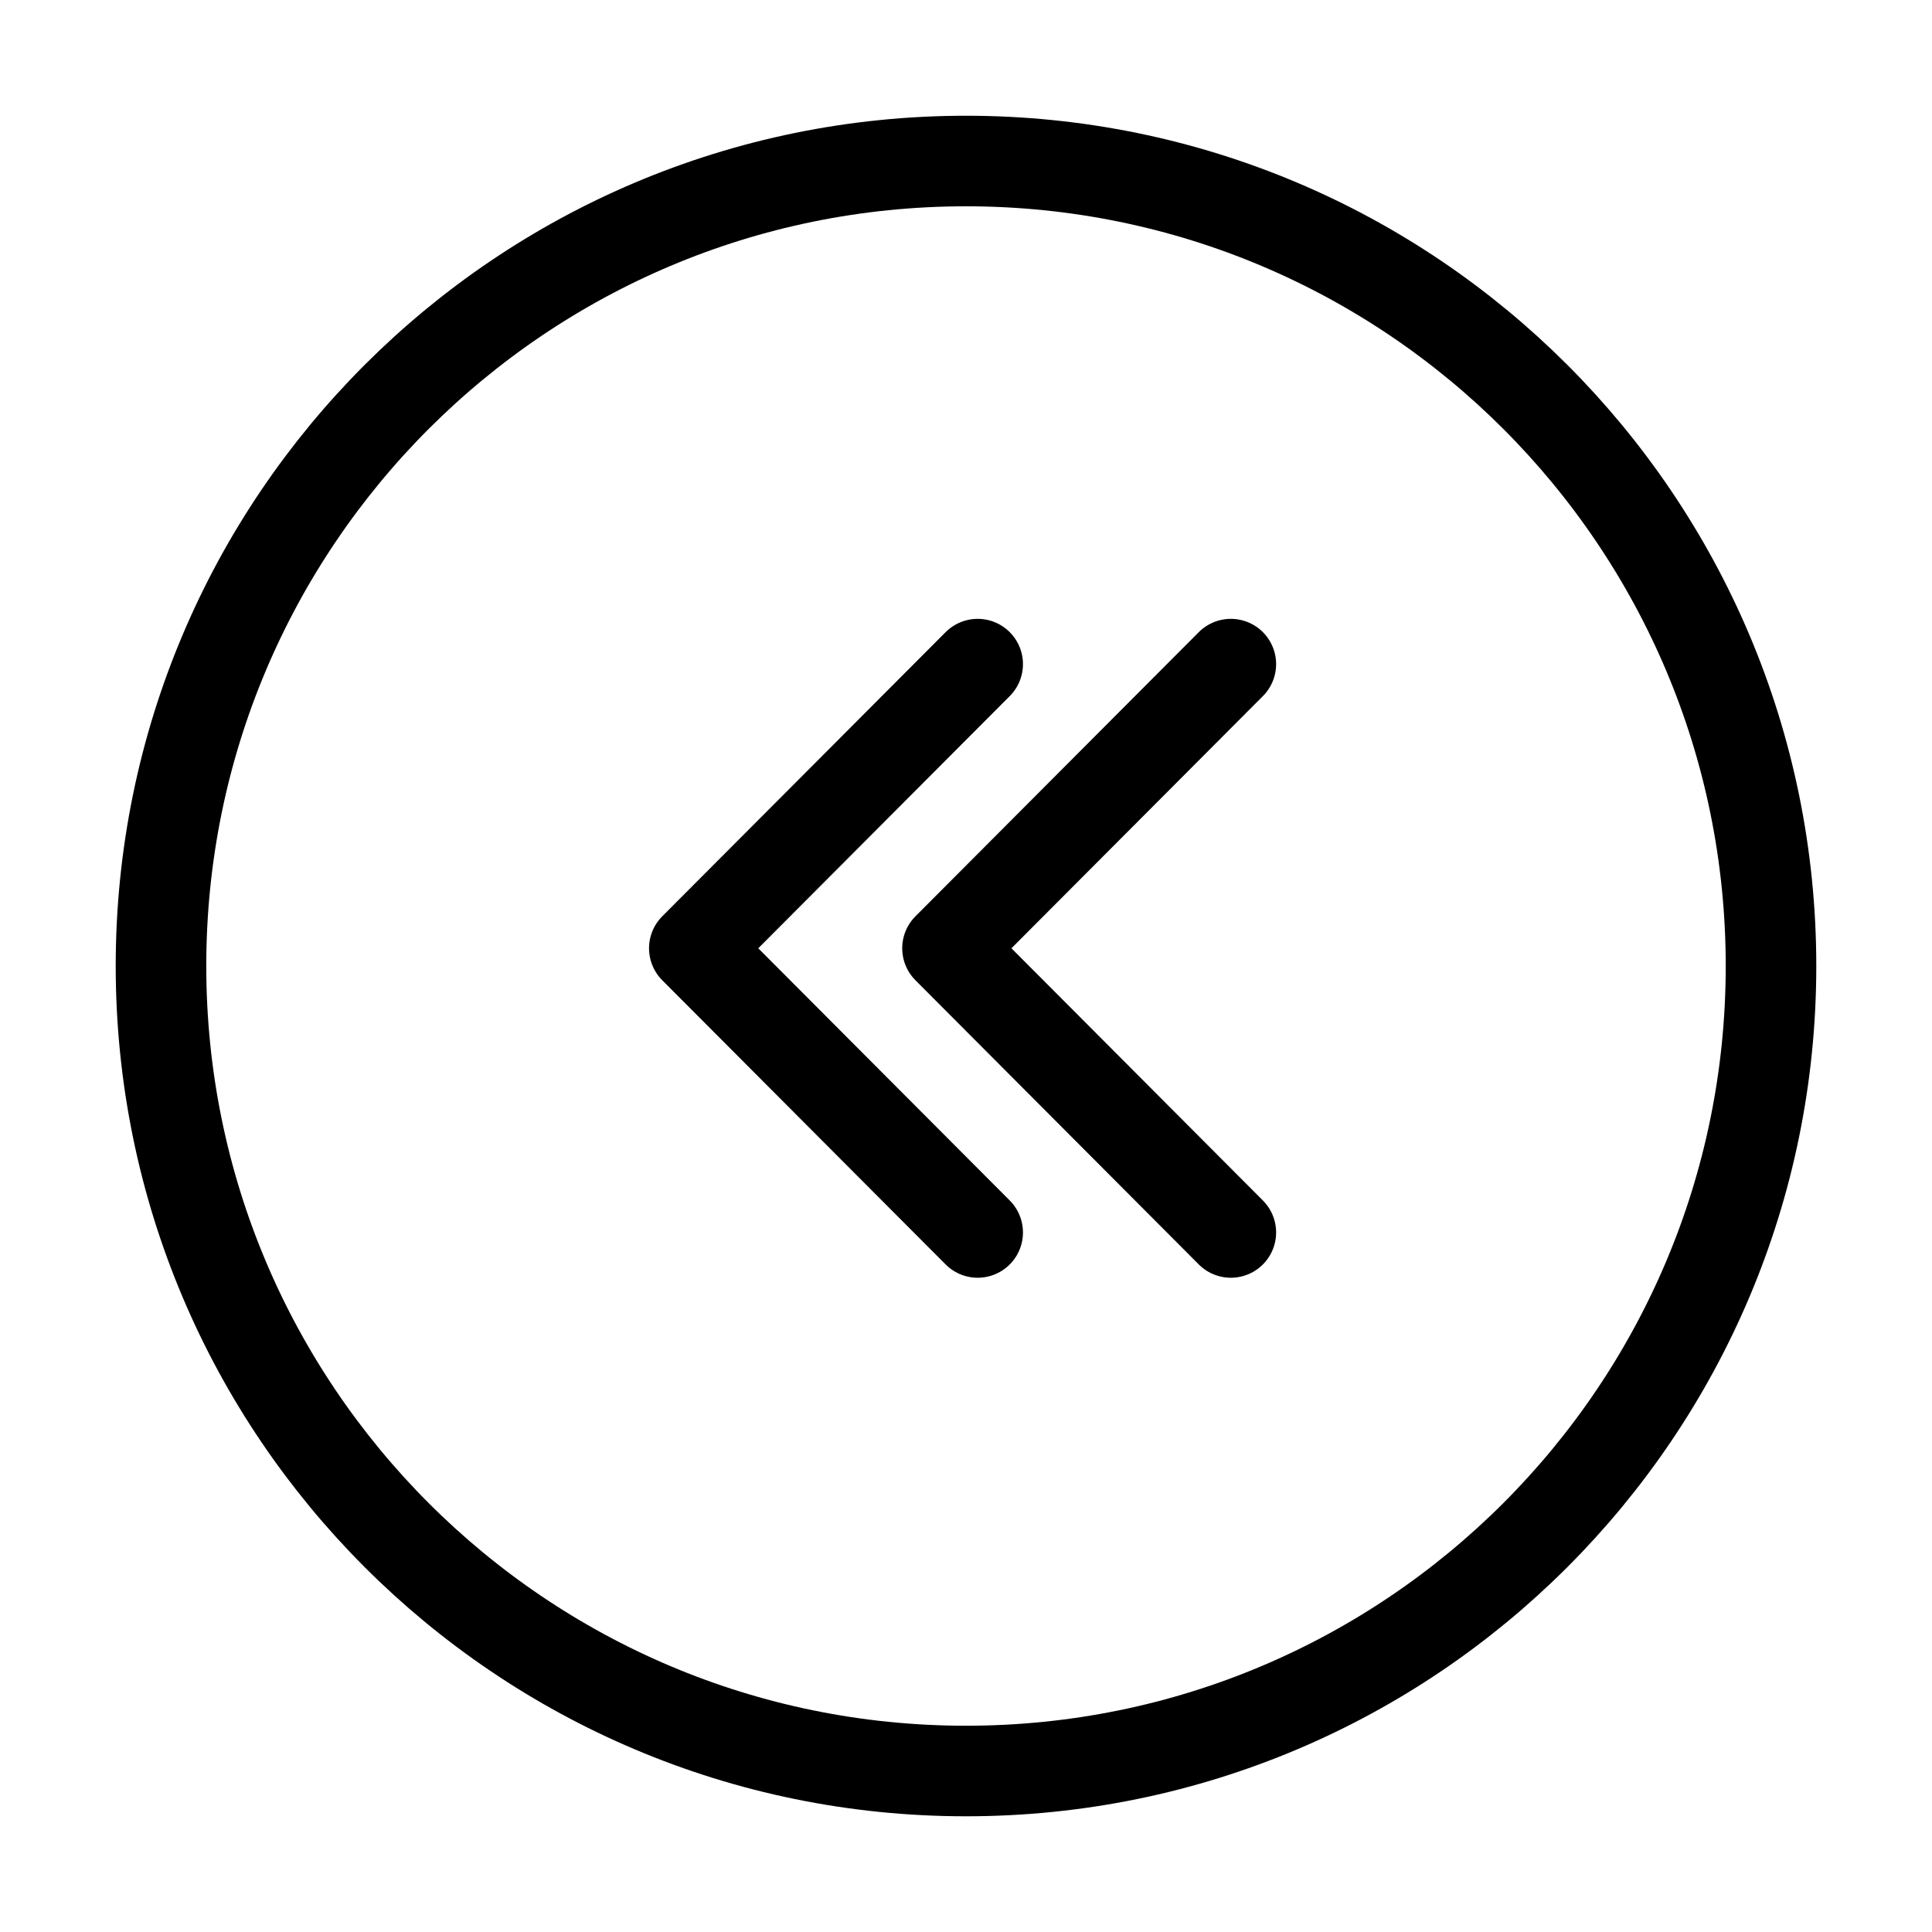 <svg width="64" height="64" viewBox="0 0 64 64" fill="none" xmlns="http://www.w3.org/2000/svg">
    <g id="ctrl-backspace">
        <path id="Vector" d="M32 5.334C17.273 5.334 5.333 17.273 5.333 32C5.333 46.728 17.273 58.667 32 58.667C46.728 58.667 58.667 46.728 58.667 32C58.667 17.273 46.728 5.334 32 5.334Z" stroke="black" stroke-width="3" stroke-miterlimit="10" stroke-linecap="round" stroke-linejoin="round"/>
        <path id="Vector_2" d="M40.773 40.827L31.387 31.413L40.773 22" stroke="black" stroke-width="3" stroke-linecap="round" stroke-linejoin="round"/>
        <path id="Vector_3" d="M32.387 40.827L23 31.413L32.387 22" stroke="black" stroke-width="3" stroke-linecap="round" stroke-linejoin="round"/>
    </g>
</svg>